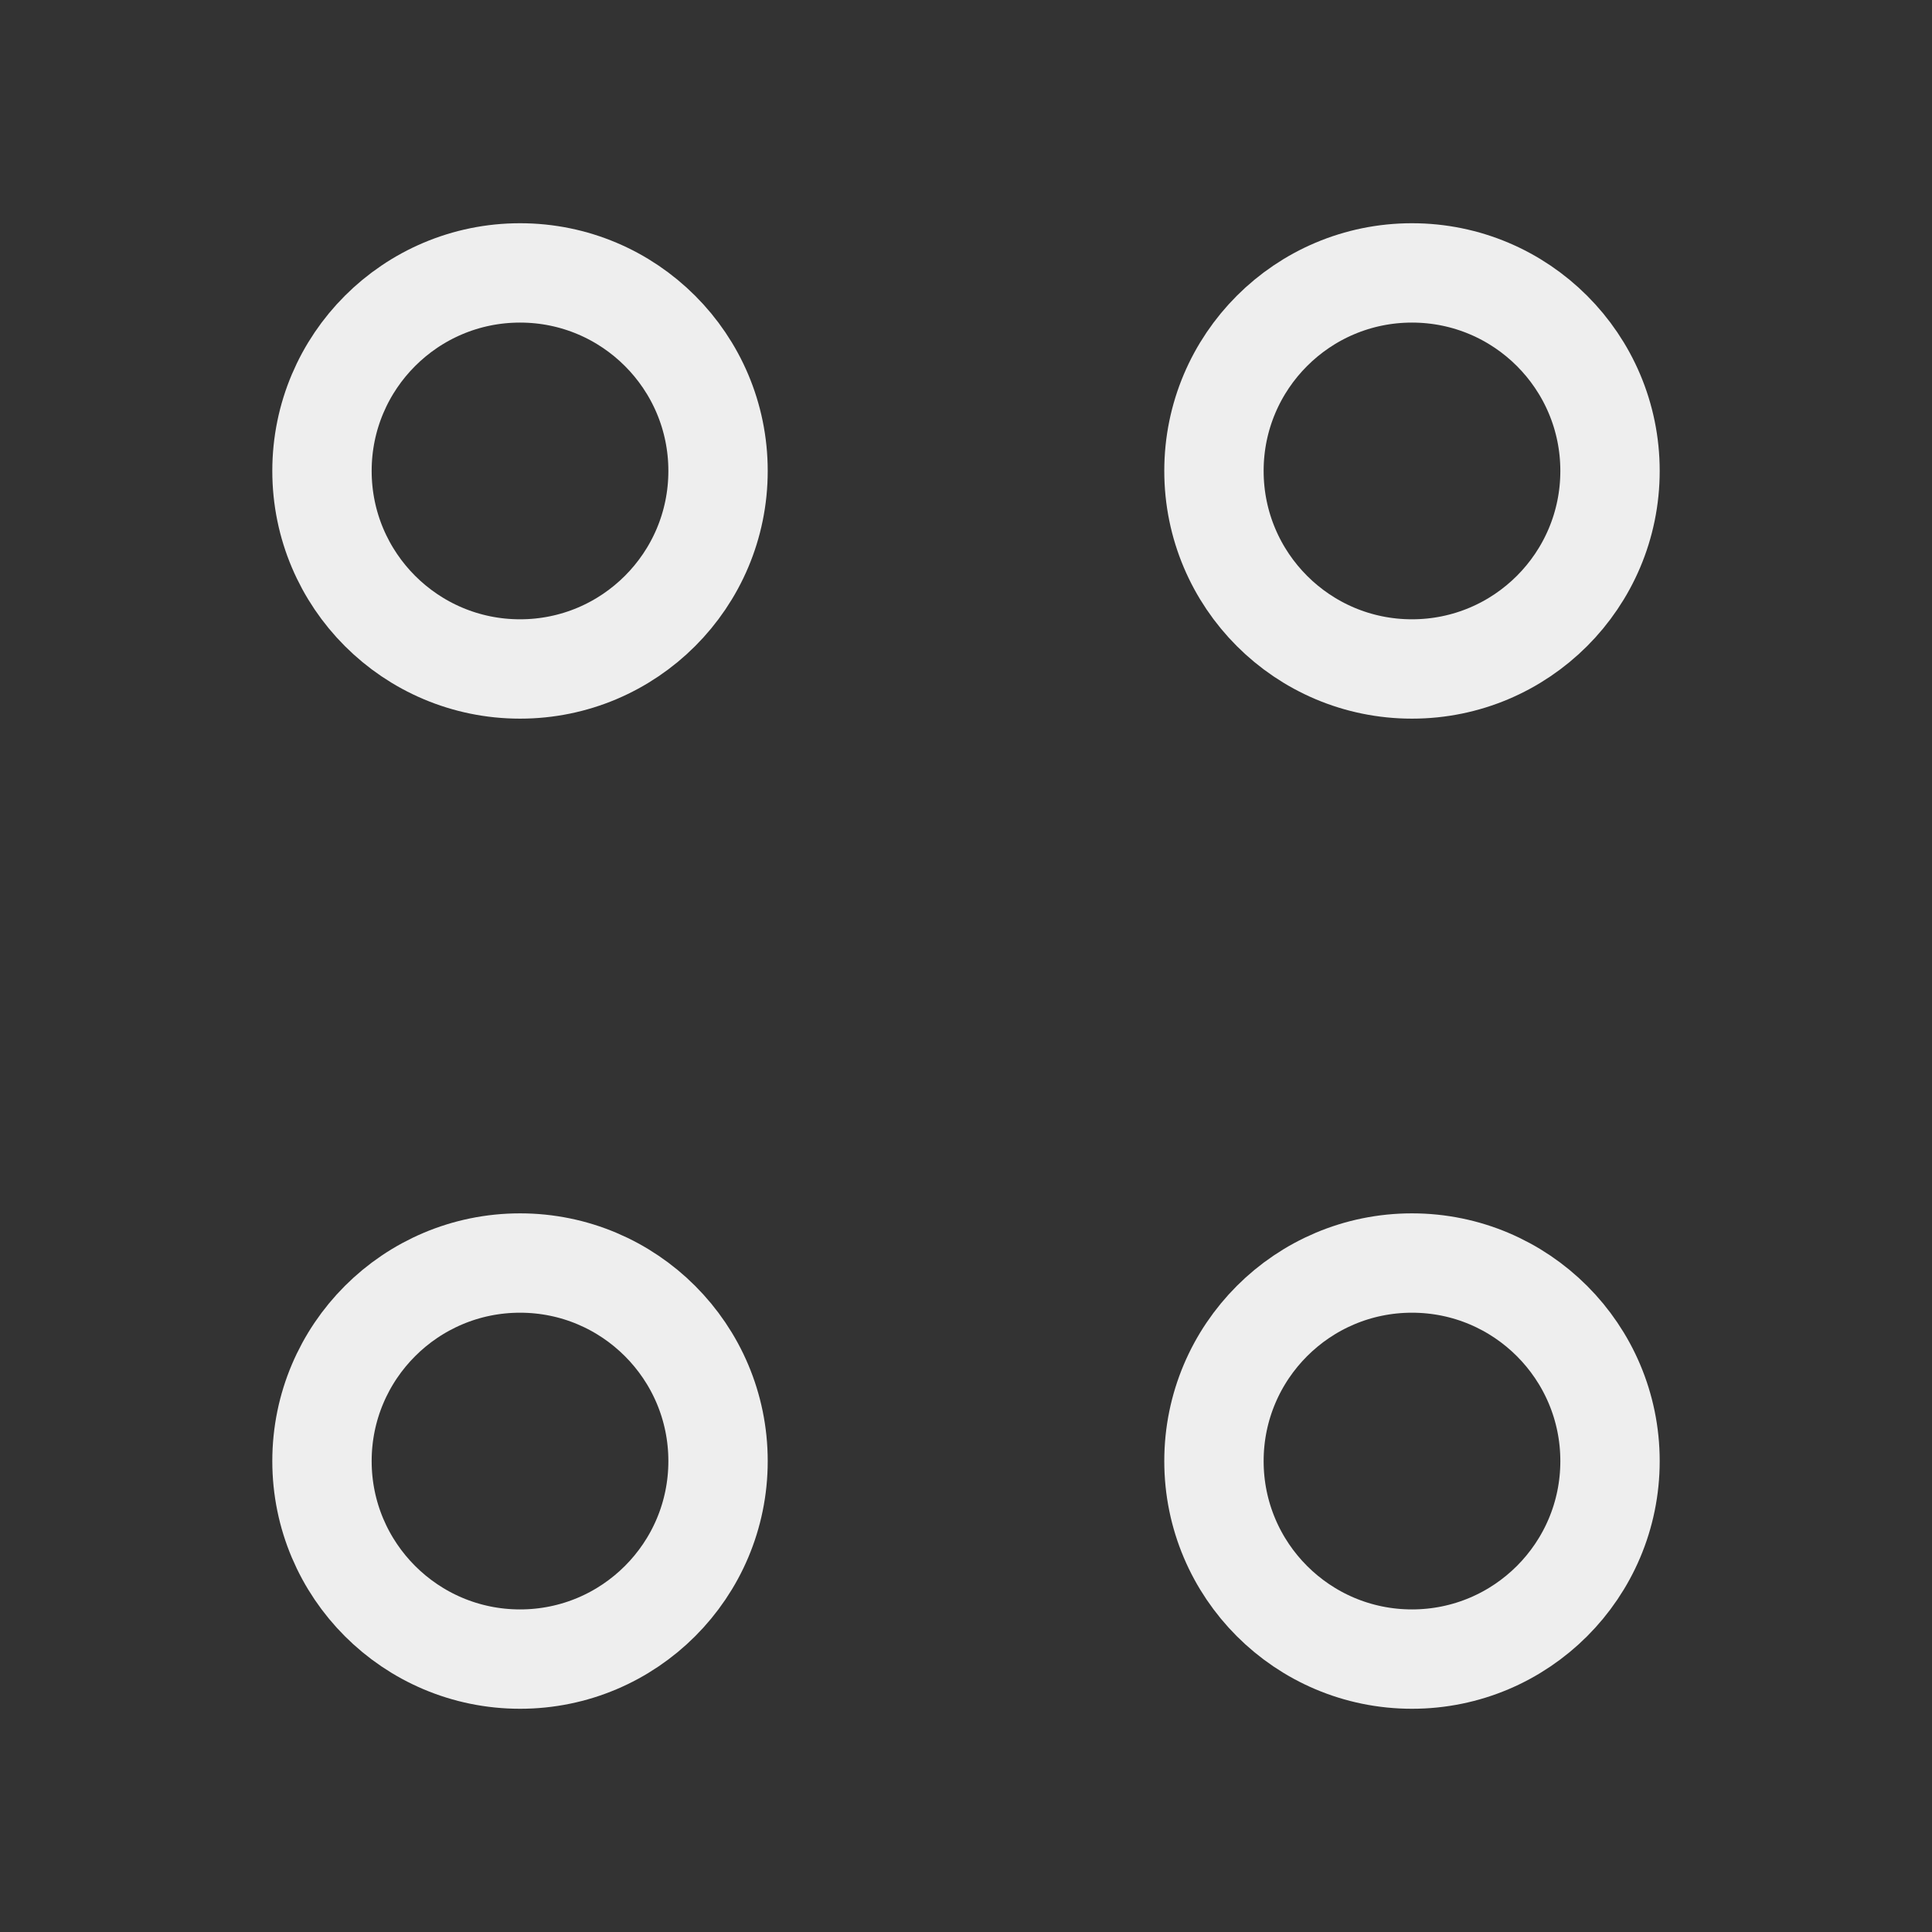 <svg width="35" height="35" viewBox="0 0 35 35" fill="none" xmlns="http://www.w3.org/2000/svg">
<rect x="0" y="0" width="35" height="35" fill="#333333" stroke="none"/>
<g id="Theme=Darkmode">
<g id="vuesax/linear/menu">
<g id="menu">
<g id="Group">
<path id="Vector" d="M25.579 12.119C27.561 12.119 29.167 10.513 29.167 8.531C29.167 6.55 27.561 4.944 25.579 4.944C23.598 4.944 21.992 6.55 21.992 8.531C21.992 10.513 23.598 12.119 25.579 12.119Z" stroke="#EEEEEE" stroke-width="1.8" stroke-miterlimit="10" stroke-linecap="round" stroke-linejoin="round"/>
<path id="Vector_2" d="M9.421 12.119C11.402 12.119 13.008 10.513 13.008 8.531C13.008 6.55 11.402 4.944 9.421 4.944C7.44 4.944 5.833 6.55 5.833 8.531C5.833 10.513 7.44 12.119 9.421 12.119Z" stroke="#EEEEEE" stroke-width="1.8" stroke-miterlimit="10" stroke-linecap="round" stroke-linejoin="round"/>
<path id="Vector_3" d="M25.579 30.056C27.561 30.056 29.167 28.45 29.167 26.469C29.167 24.488 27.561 22.881 25.579 22.881C23.598 22.881 21.992 24.488 21.992 26.469C21.992 28.45 23.598 30.056 25.579 30.056Z" stroke="#EEEEEE" stroke-width="1.8" stroke-miterlimit="10" stroke-linecap="round" stroke-linejoin="round"/>
<path id="Vector_4" d="M9.421 30.056C11.402 30.056 13.008 28.45 13.008 26.469C13.008 24.488 11.402 22.881 9.421 22.881C7.44 22.881 5.833 24.488 5.833 26.469C5.833 28.45 7.44 30.056 9.421 30.056Z" stroke="#EEEEEE" stroke-width="1.8" stroke-miterlimit="10" stroke-linecap="round" stroke-linejoin="round"/>
</g>
</g>
</g>
</g>
</svg>
